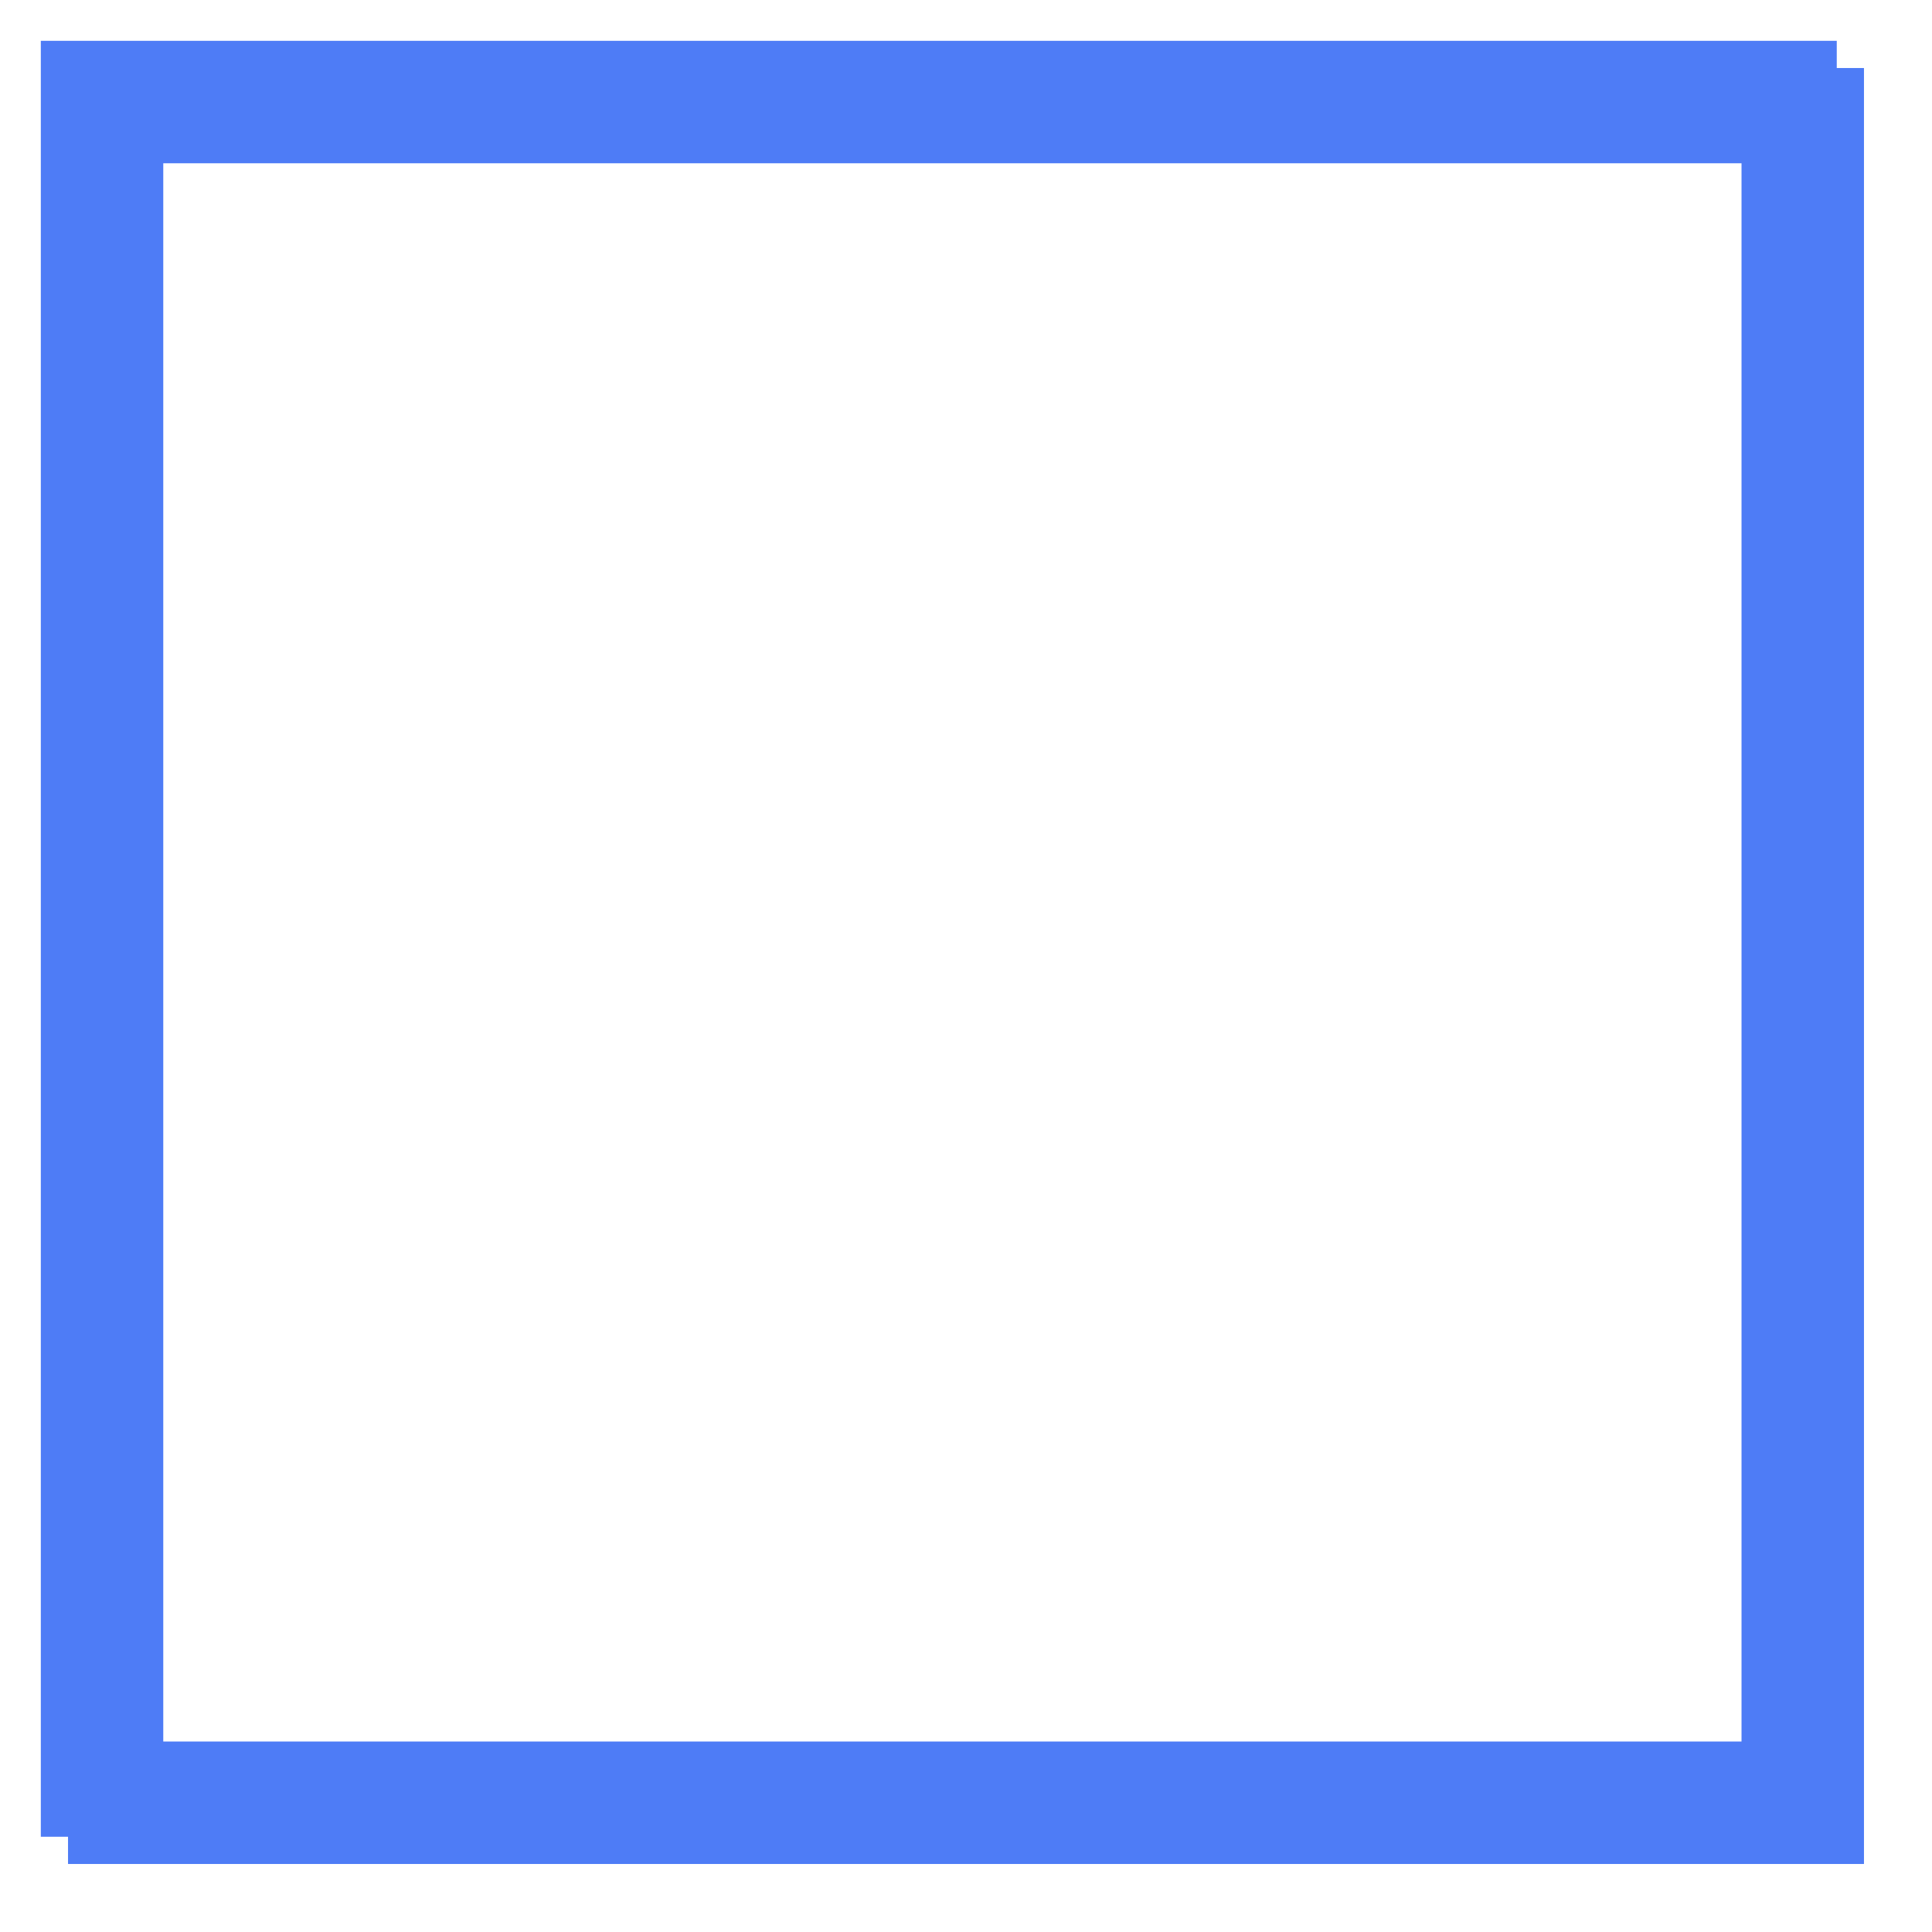 ﻿<?xml version="1.0" encoding="utf-8"?>
<svg version="1.1" xmlns:xlink="http://www.w3.org/1999/xlink" width="142px" height="142px" xmlns="http://www.w3.org/2000/svg">
  <defs>
    <filter x="-3px" y="62px" width="142px" height="142px" filterUnits="userSpaceOnUse" id="filter109">
      <feOffset dx="2" dy="2" in="SourceAlpha" result="shadowOffsetInner" />
      <feGaussianBlur stdDeviation="2.5" in="shadowOffsetInner" result="shadowGaussian" />
      <feComposite in2="shadowGaussian" operator="atop" in="SourceAlpha" result="shadowComposite" />
      <feColorMatrix type="matrix" values="0 0 0 0 0.333  0 0 0 0 0.333  0 0 0 0 0.333  0 0 0 0.192 0  " in="shadowComposite" />
    </filter>
    <g id="widget110">
      <path d="M 6.5 71.5  L 125.5 71.5  L 125.5 190.5  L 6.5 190.5  L 6.5 71.5  Z " fill-rule="nonzero" fill="#ffffff" stroke="none" fill-opacity="0" />
      <path d="M 3.5 68.5  L 128.5 68.5  L 128.5 193.5  L 3.5 193.5  L 3.5 68.5  Z " stroke-width="7" stroke="#4e7cf6" fill="none" />
    </g>
  </defs>
  <g transform="matrix(1 0 0 1 3 -62 )">
    <use xlink:href="#widget110" filter="url(#filter109)" />
    <use xlink:href="#widget110" />
  </g>
</svg>